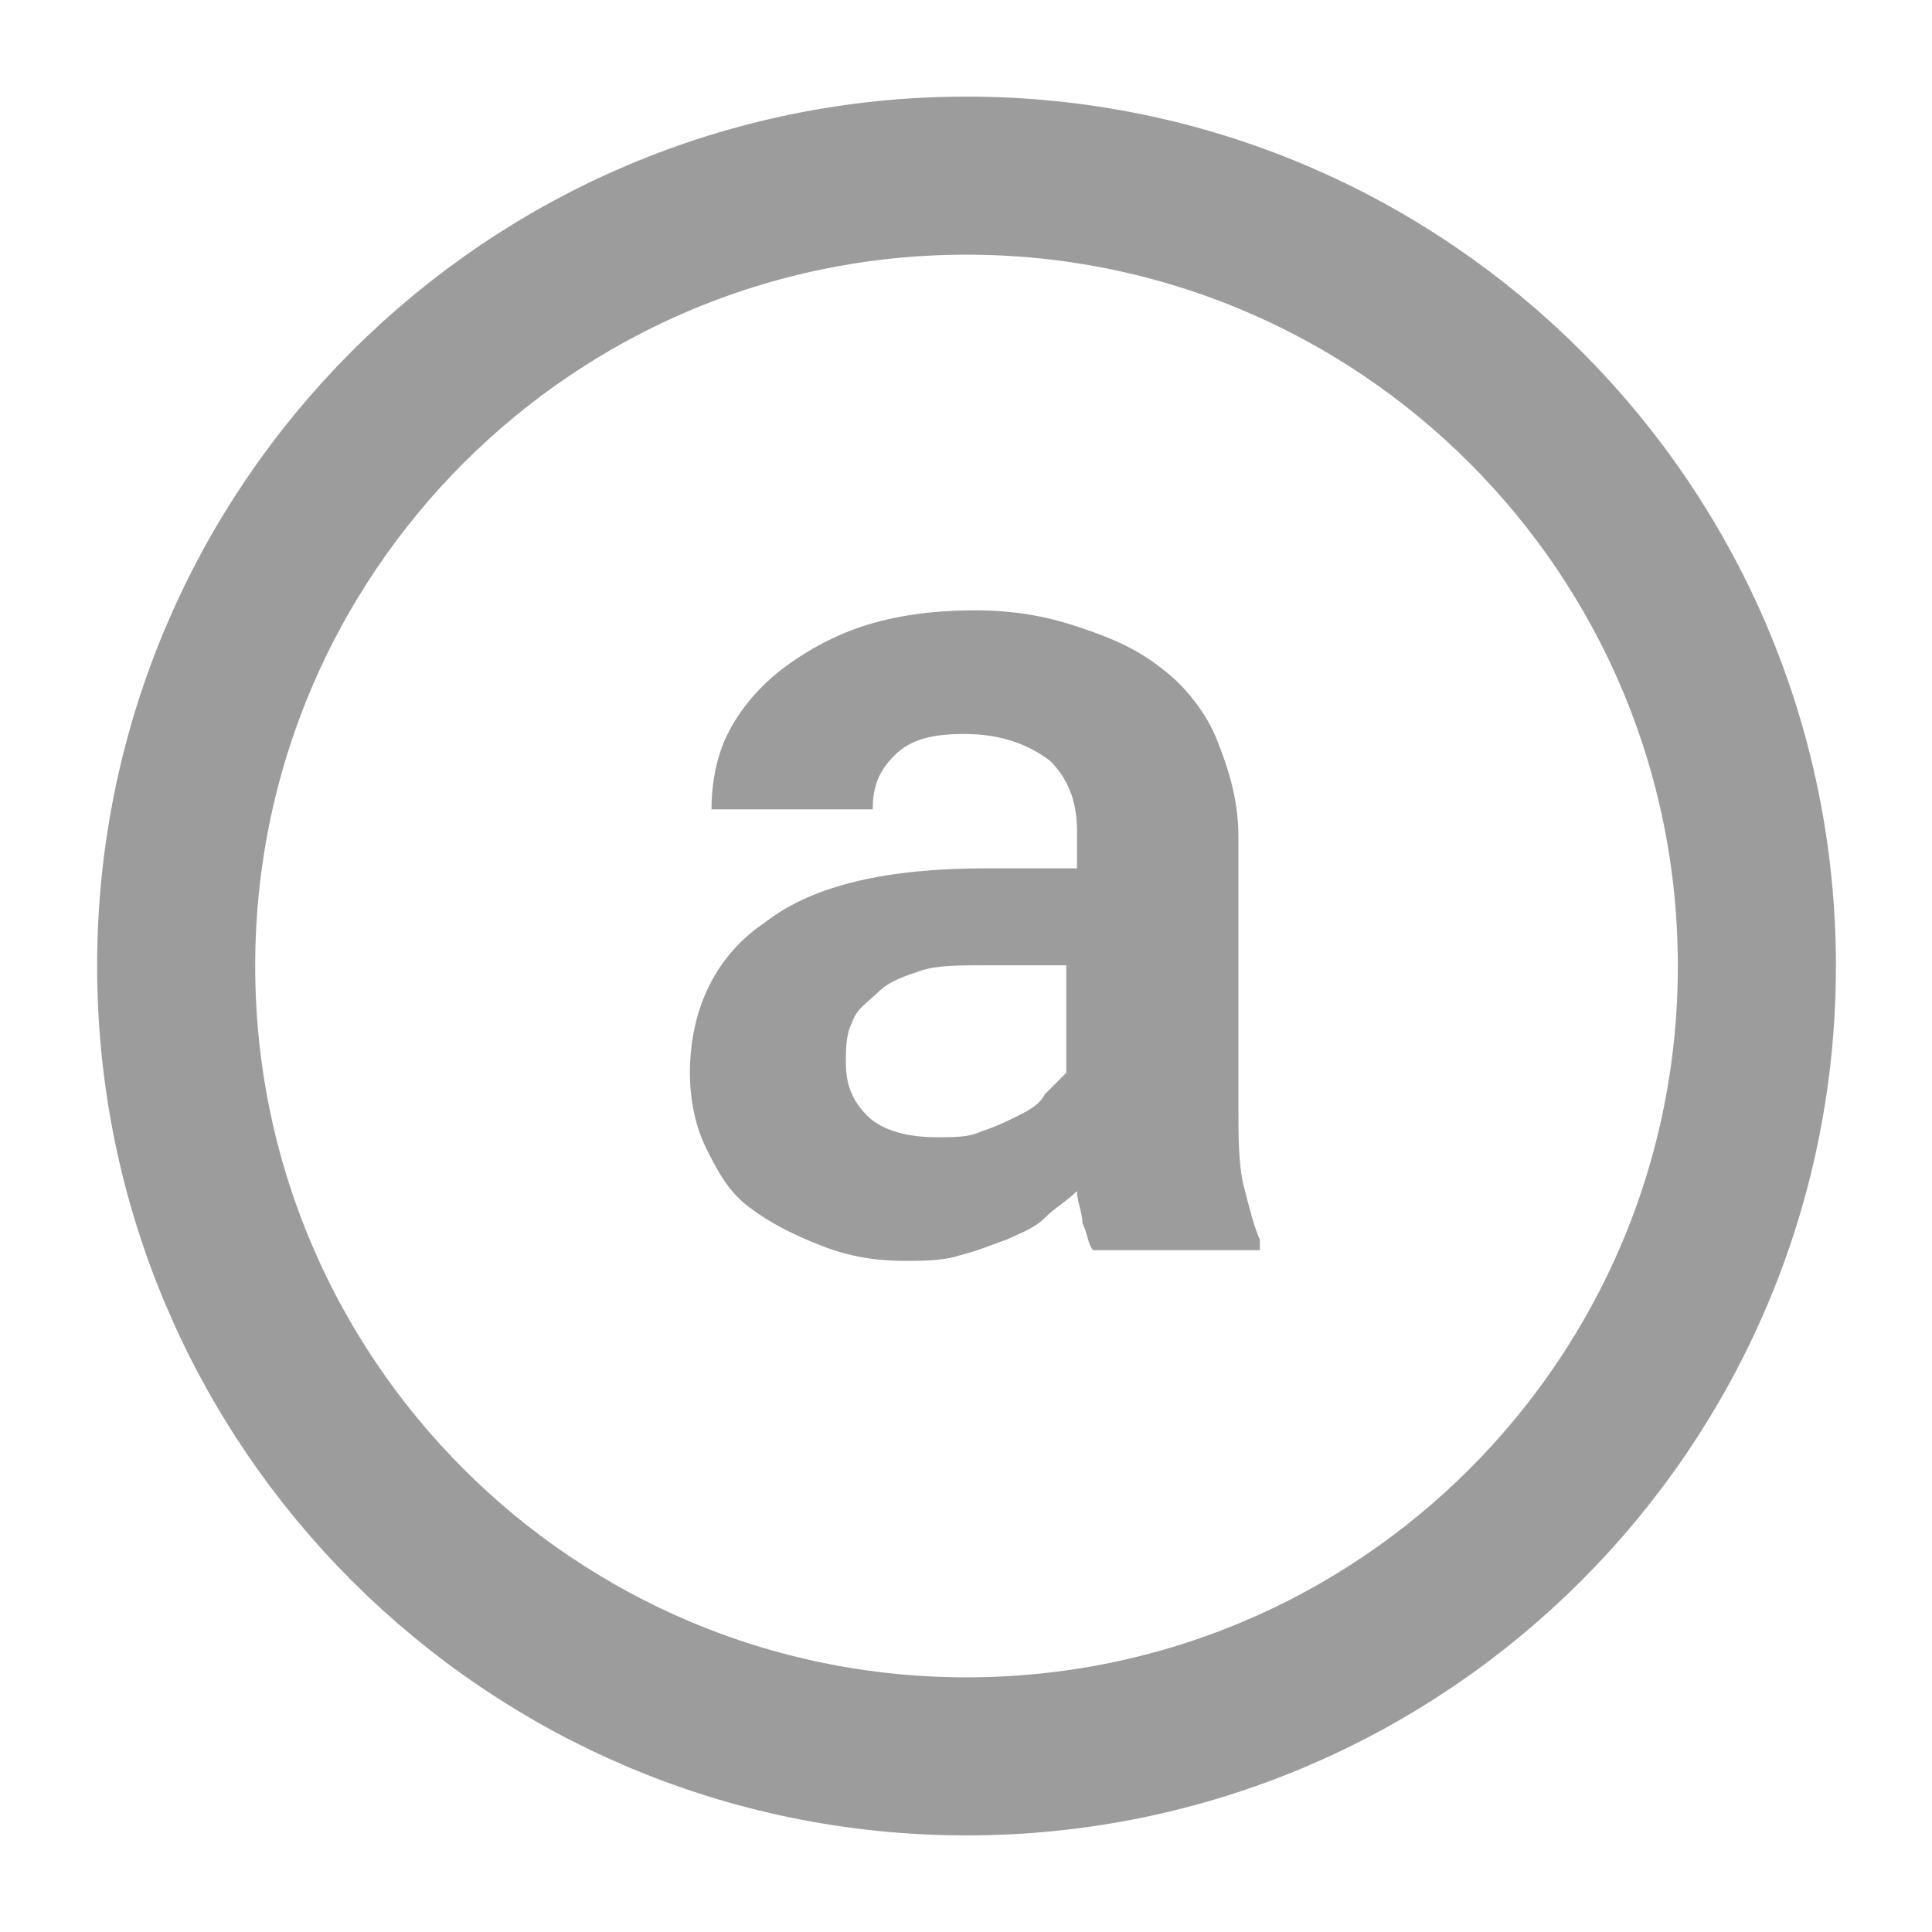 <svg xmlns="http://www.w3.org/2000/svg" width="11" height="11" viewBox="0 0 11 11" fill="none">
  <path d="M5.503 10C7.989 10 10.003 7.985 10.003 5.5C10.003 3.015 7.989 1 5.503 1C3.018 1 1.003 3.015 1.003 5.5C1.003 7.985 3.018 10 5.503 10Z" stroke="#9C9C9C" stroke-width="0.9"/>
  <path d="M6.224 7.118C6.194 7.087 6.194 7.026 6.163 6.965C6.163 6.904 6.132 6.842 6.132 6.781C6.071 6.842 6.01 6.873 5.949 6.934C5.887 6.996 5.796 7.026 5.734 7.057C5.643 7.087 5.581 7.118 5.459 7.149C5.367 7.179 5.245 7.179 5.153 7.179C4.969 7.179 4.816 7.149 4.663 7.087C4.51 7.026 4.387 6.965 4.265 6.873C4.143 6.781 4.081 6.659 4.02 6.536C3.959 6.414 3.928 6.261 3.928 6.108C3.928 5.74 4.081 5.434 4.357 5.251C4.632 5.036 5.061 4.944 5.612 4.944H6.132V4.73C6.132 4.547 6.071 4.424 5.979 4.332C5.857 4.24 5.704 4.179 5.489 4.179C5.306 4.179 5.183 4.21 5.092 4.302C5 4.393 4.969 4.485 4.969 4.608H4.051C4.051 4.455 4.081 4.302 4.143 4.179C4.204 4.057 4.296 3.934 4.449 3.812C4.571 3.72 4.724 3.628 4.908 3.567C5.092 3.506 5.306 3.475 5.551 3.475C5.765 3.475 5.949 3.506 6.132 3.567C6.316 3.628 6.469 3.689 6.622 3.812C6.745 3.904 6.867 4.057 6.928 4.21C6.989 4.363 7.051 4.547 7.051 4.761V6.291C7.051 6.475 7.051 6.628 7.081 6.751C7.112 6.873 7.143 6.996 7.173 7.057V7.118H6.224ZM5.336 6.475C5.428 6.475 5.52 6.475 5.581 6.444C5.673 6.414 5.734 6.383 5.796 6.353C5.857 6.322 5.918 6.291 5.949 6.23L6.071 6.108V5.496H5.612C5.459 5.496 5.336 5.496 5.245 5.526C5.153 5.557 5.061 5.587 5 5.649C4.938 5.71 4.877 5.74 4.847 5.832C4.816 5.893 4.816 5.985 4.816 6.047C4.816 6.169 4.847 6.261 4.938 6.353C5.03 6.444 5.183 6.475 5.336 6.475Z" fill="#9C9C9C"/>
</svg>